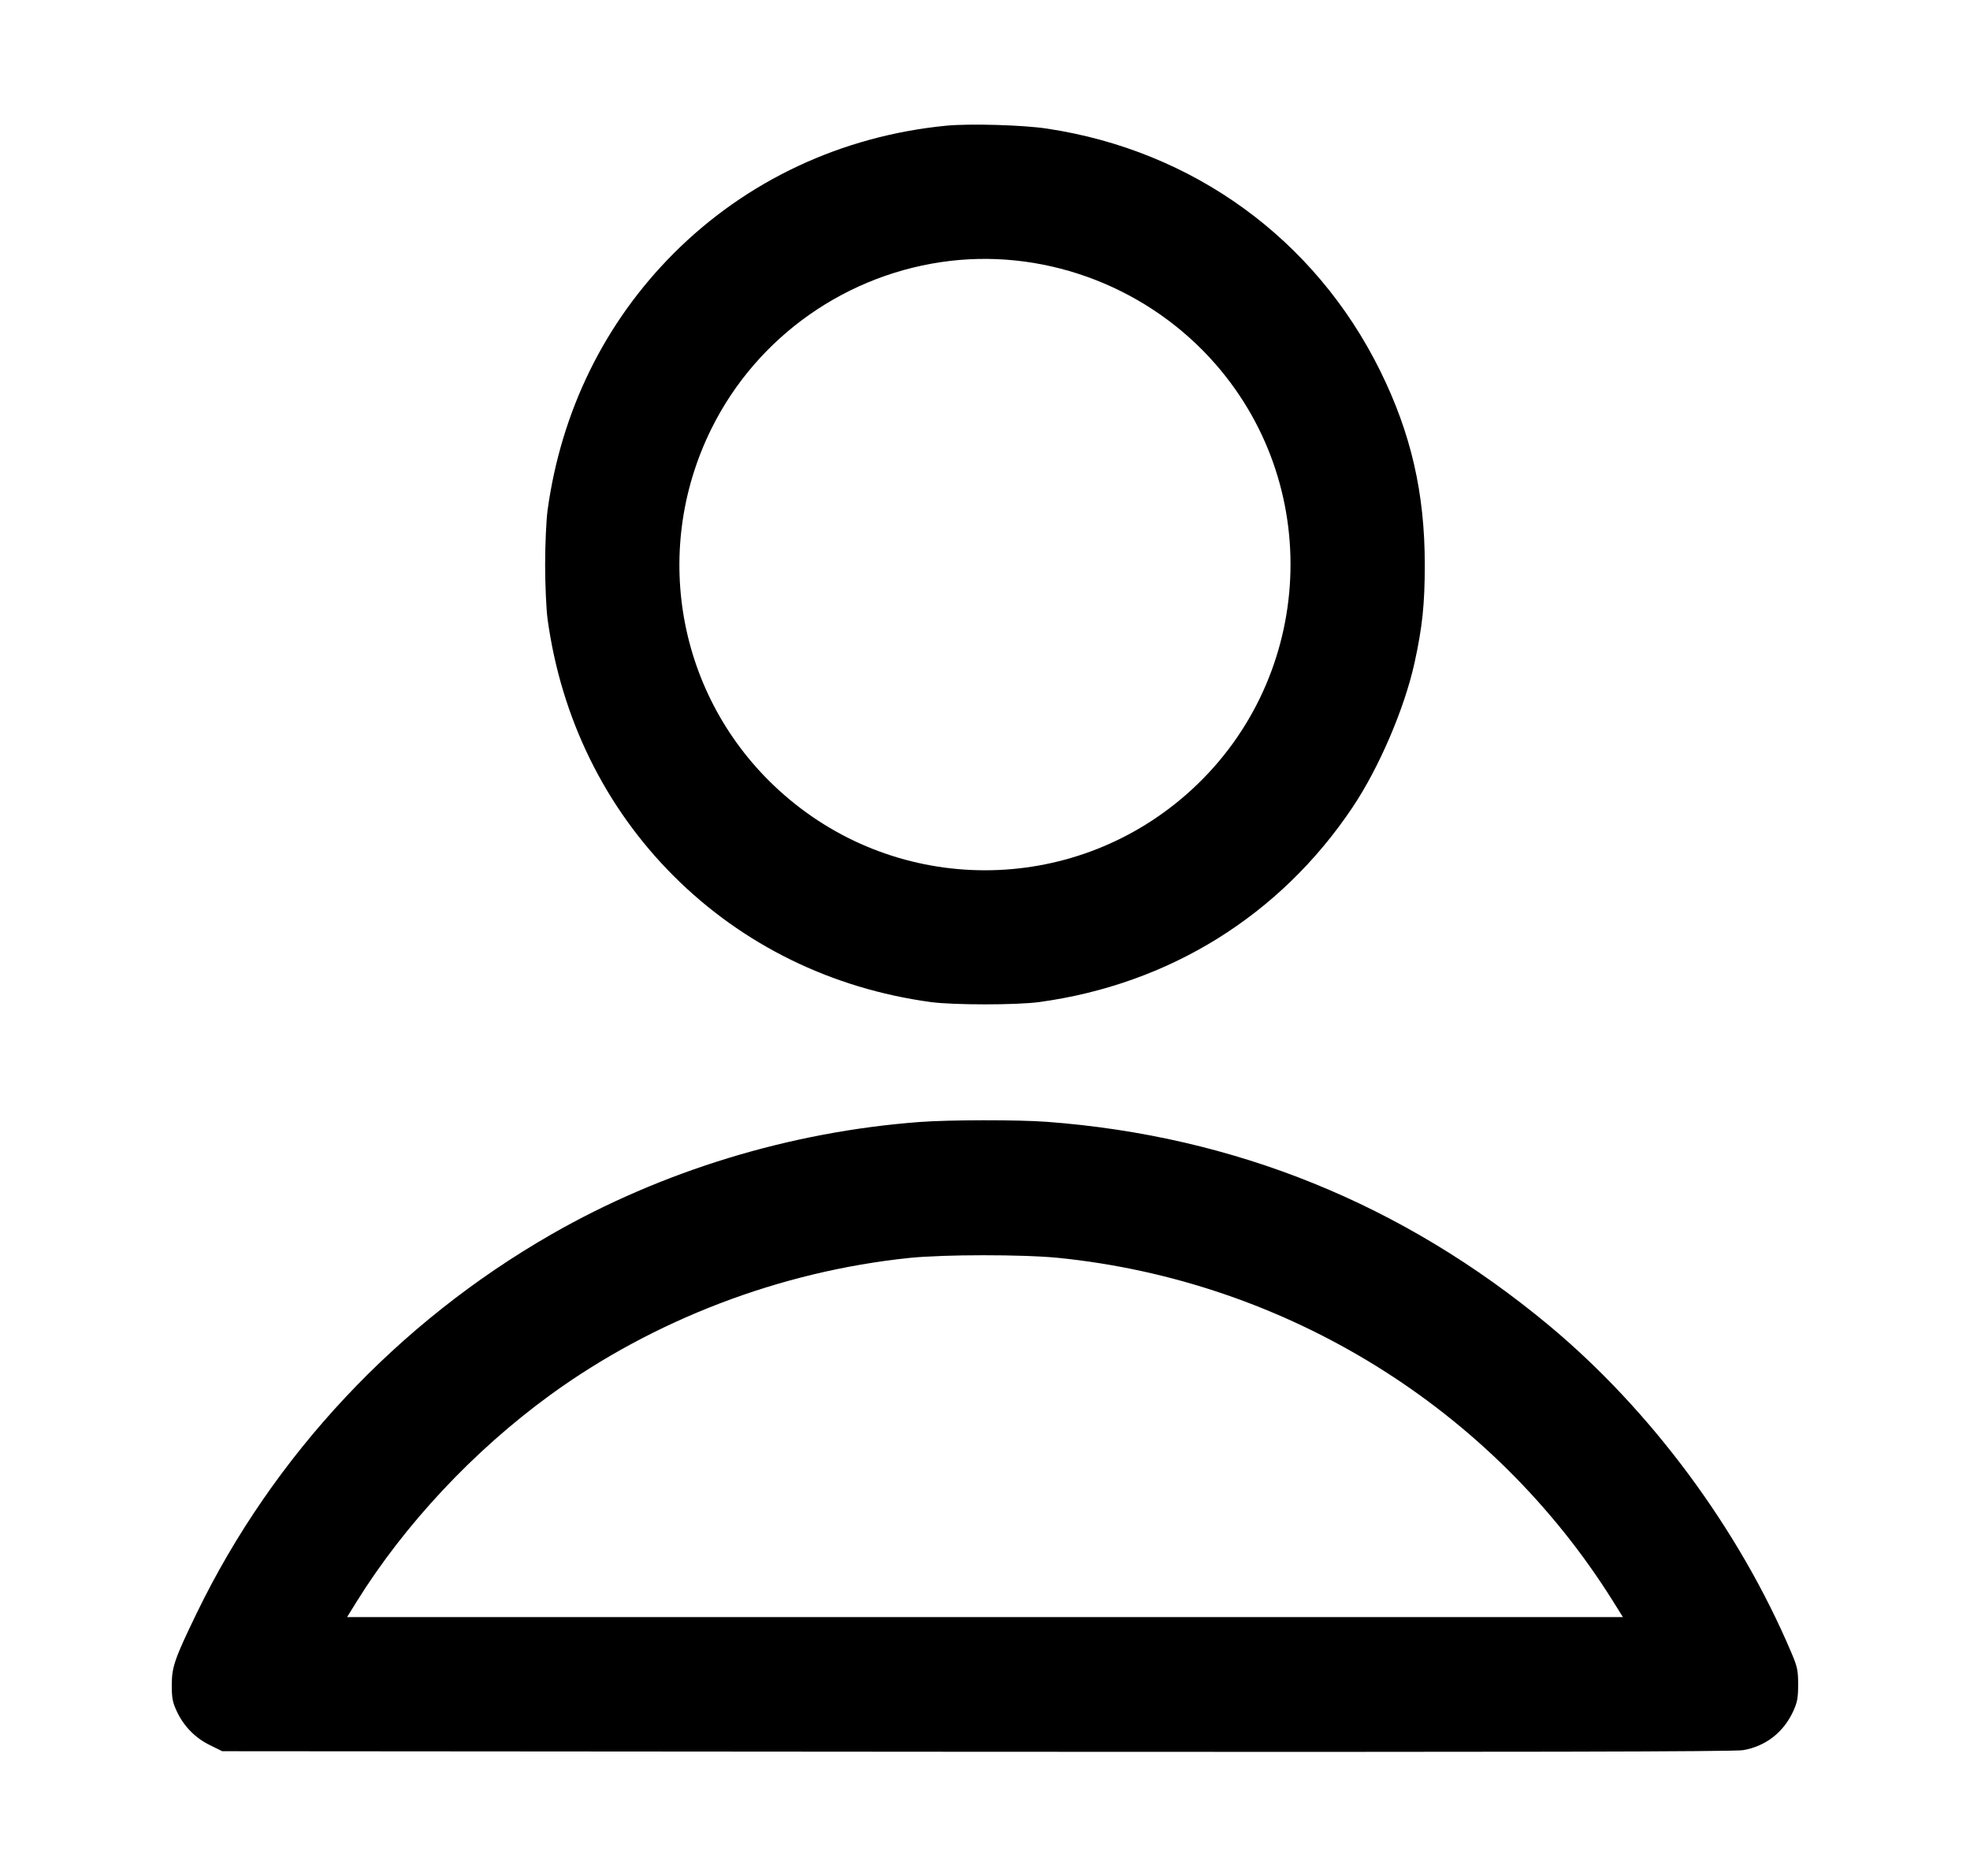 <svg width="100%" height="100%" viewBox="0 0 21 20" fill="none" xmlns="http://www.w3.org/2000/svg">
<path id="Vector" fill-rule="evenodd" clip-rule="evenodd" d="M10.087 1.34C8.973 1.449 7.957 1.925 7.182 2.701C6.446 3.438 5.982 4.383 5.837 5.44C5.823 5.544 5.811 5.805 5.811 6.02C5.811 6.234 5.823 6.495 5.837 6.6C5.982 7.657 6.448 8.606 7.181 9.339C7.916 10.073 8.862 10.538 9.92 10.683C10.165 10.716 10.835 10.716 11.08 10.683C12.465 10.493 13.645 9.76 14.416 8.61C14.7 8.187 14.97 7.557 15.078 7.07C15.162 6.686 15.188 6.444 15.188 6.02C15.188 5.255 15.041 4.618 14.711 3.95C14.017 2.548 12.719 1.605 11.16 1.371C10.903 1.332 10.335 1.316 10.087 1.34ZM10.133 2.781C9.034 2.909 8.071 3.585 7.583 4.572C6.925 5.904 7.24 7.497 8.356 8.472C9.585 9.547 11.415 9.547 12.644 8.472C13.994 7.292 14.136 5.234 12.959 3.884C12.256 3.077 11.185 2.659 10.133 2.781ZM9.8 11.962C8.422 12.066 7.058 12.483 5.879 13.159C4.24 14.099 2.912 15.517 2.098 17.196C1.863 17.681 1.832 17.77 1.831 17.96C1.831 18.102 1.839 18.148 1.884 18.243C1.957 18.402 2.08 18.528 2.237 18.605L2.369 18.67L10.41 18.676C16.21 18.68 18.486 18.675 18.58 18.659C18.821 18.618 19.012 18.47 19.116 18.243C19.159 18.149 19.168 18.101 19.168 17.96C19.168 17.809 19.16 17.77 19.096 17.62C18.538 16.303 17.597 15.033 16.51 14.129C14.954 12.836 13.162 12.11 11.16 11.96C10.852 11.937 10.111 11.938 9.8 11.962ZM9.694 13.411C8.318 13.554 6.97 14.069 5.864 14.873C5.05 15.466 4.316 16.249 3.802 17.075L3.7 17.24H10.5H17.3L17.197 17.075C15.91 15.015 13.712 13.655 11.278 13.41C10.905 13.373 10.058 13.373 9.694 13.411Z" fill="currentColor"/>
</svg>
